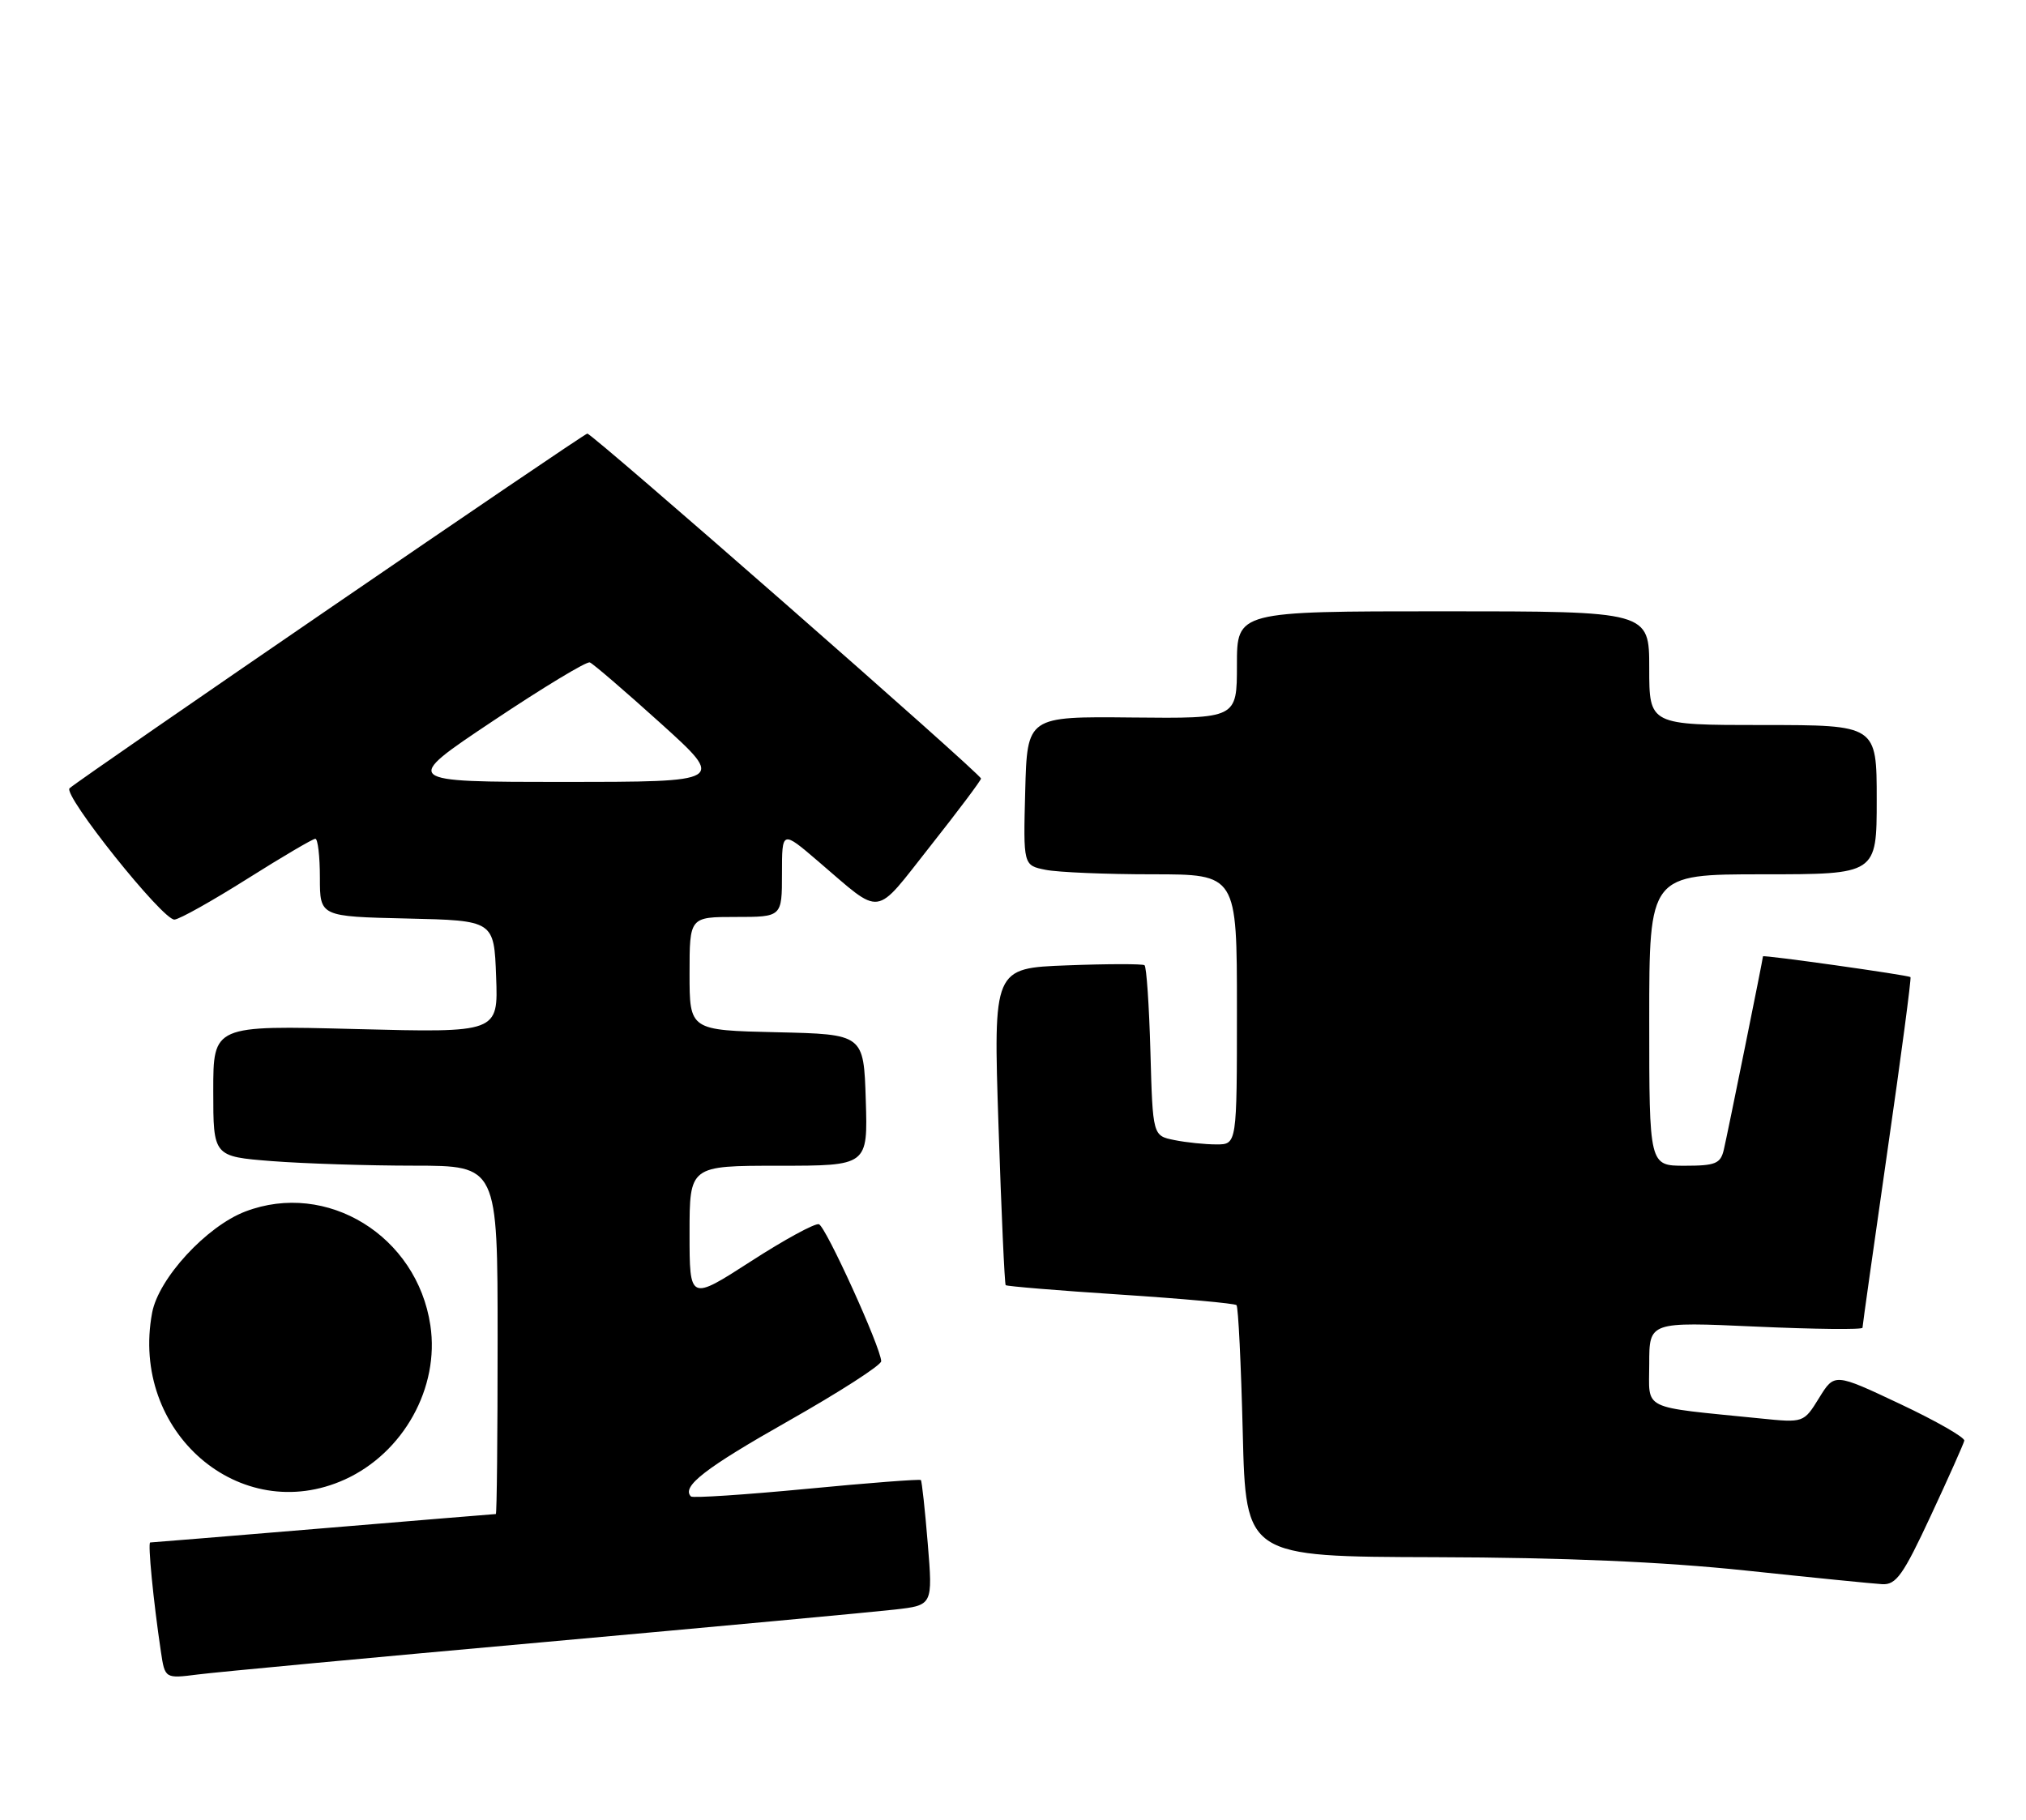 <?xml version="1.0" encoding="UTF-8" standalone="no"?>
<!DOCTYPE svg PUBLIC "-//W3C//DTD SVG 1.1//EN" "http://www.w3.org/Graphics/SVG/1.1/DTD/svg11.dtd" >
<svg xmlns="http://www.w3.org/2000/svg" xmlns:xlink="http://www.w3.org/1999/xlink" version="1.1" viewBox="0 0 285 256">
 <g >
 <path fill="currentColor"
d=" M 76.50 231.02 C 100.70 228.84 122.91 226.78 125.86 226.44 C 131.22 225.83 131.22 225.83 130.51 217.16 C 130.12 212.40 129.68 208.37 129.54 208.22 C 129.39 208.07 122.16 208.62 113.46 209.46 C 104.76 210.29 97.44 210.77 97.20 210.53 C 95.82 209.15 99.17 206.55 110.90 199.91 C 118.10 195.83 123.98 192.05 123.96 191.50 C 123.90 189.55 116.17 172.56 115.20 172.23 C 114.66 172.05 110.34 174.40 105.61 177.46 C 97.00 183.01 97.00 183.01 97.00 173.51 C 97.00 164.00 97.00 164.00 109.54 164.00 C 122.08 164.00 122.08 164.00 121.79 154.75 C 121.50 145.50 121.50 145.50 109.25 145.22 C 97.00 144.94 97.00 144.94 97.00 136.97 C 97.00 129.00 97.00 129.00 103.50 129.00 C 110.00 129.00 110.00 129.00 110.00 122.91 C 110.00 116.81 110.00 116.81 115.08 121.16 C 124.26 129.00 122.84 129.19 130.87 119.03 C 134.79 114.07 138.00 109.79 138.00 109.53 C 138.00 108.89 83.34 61.00 82.62 61.00 C 82.12 61.00 11.58 109.33 9.79 110.89 C 8.77 111.79 22.93 129.52 24.55 129.37 C 25.30 129.30 29.91 126.71 34.81 123.62 C 39.71 120.53 44.01 118.00 44.36 118.00 C 44.71 118.00 45.00 120.46 45.00 123.47 C 45.00 128.94 45.00 128.94 57.25 129.22 C 69.50 129.50 69.50 129.50 69.79 137.40 C 70.09 145.29 70.09 145.29 50.04 144.77 C 30.00 144.25 30.00 144.25 30.00 153.48 C 30.00 162.70 30.00 162.70 38.25 163.35 C 42.79 163.70 51.79 163.99 58.25 163.99 C 70.00 164.00 70.00 164.00 70.00 188.50 C 70.00 201.97 69.89 213.00 69.75 213.00 C 69.61 213.00 58.70 213.90 45.50 215.00 C 32.30 216.10 21.34 217.00 21.13 217.00 C 20.77 217.00 21.57 225.23 22.63 232.33 C 23.20 236.16 23.20 236.16 27.85 235.57 C 30.41 235.24 52.30 233.19 76.50 231.02 Z  M 271.60 213.25 C 274.10 207.89 276.22 203.13 276.32 202.68 C 276.42 202.23 272.35 199.90 267.28 197.51 C 258.06 193.16 258.06 193.16 255.90 196.66 C 253.73 200.17 253.73 200.17 247.62 199.55 C 230.58 197.83 232.00 198.53 232.00 191.88 C 232.00 185.95 232.00 185.95 247.00 186.63 C 255.25 187.00 262.00 187.08 262.00 186.79 C 262.00 186.51 263.58 175.34 265.50 161.97 C 267.43 148.61 268.89 137.58 268.75 137.46 C 268.41 137.18 248.00 134.30 248.00 134.54 C 248.00 134.90 243.01 159.54 242.49 161.75 C 242.03 163.71 241.32 164.00 236.98 164.00 C 232.00 164.00 232.00 164.00 232.00 143.50 C 232.00 123.00 232.00 123.00 248.00 123.00 C 264.00 123.00 264.00 123.00 264.00 112.50 C 264.00 102.00 264.00 102.00 248.00 102.00 C 232.00 102.00 232.00 102.00 232.00 94.00 C 232.00 86.00 232.00 86.00 203.00 86.00 C 174.00 86.00 174.00 86.00 174.00 93.55 C 174.00 101.09 174.00 101.09 159.25 100.94 C 144.50 100.79 144.50 100.79 144.22 111.26 C 143.94 121.74 143.94 121.74 147.09 122.37 C 148.83 122.72 155.59 123.00 162.12 123.00 C 174.00 123.00 174.00 123.00 174.00 142.00 C 174.00 161.00 174.00 161.00 171.12 161.00 C 169.54 161.00 166.88 160.73 165.21 160.39 C 162.16 159.78 162.16 159.78 161.83 147.97 C 161.65 141.48 161.28 135.99 161.00 135.79 C 160.72 135.59 155.83 135.59 150.12 135.81 C 139.73 136.20 139.73 136.20 140.46 158.35 C 140.86 170.53 141.32 180.63 141.47 180.80 C 141.63 180.96 148.90 181.56 157.63 182.13 C 166.36 182.70 173.70 183.37 173.94 183.61 C 174.19 183.85 174.58 191.92 174.82 201.53 C 175.25 219.00 175.25 219.00 201.88 219.07 C 220.06 219.12 233.89 219.72 245.50 220.94 C 254.85 221.93 263.53 222.80 264.78 222.87 C 266.73 222.98 267.73 221.57 271.60 213.25 Z  M 48.51 208.14 C 56.76 204.39 61.86 195.20 60.54 186.45 C 58.66 173.86 45.98 166.06 34.51 170.44 C 29.04 172.53 22.31 179.84 21.40 184.68 C 18.26 201.42 33.77 214.83 48.51 208.14 Z  M 69.33 101.44 C 76.38 96.73 82.51 93.02 82.97 93.19 C 83.42 93.36 87.90 97.21 92.93 101.75 C 102.06 110.00 102.06 110.00 79.29 110.00 C 56.51 110.00 56.51 110.00 69.33 101.44 Z "/>
</g>
</svg>